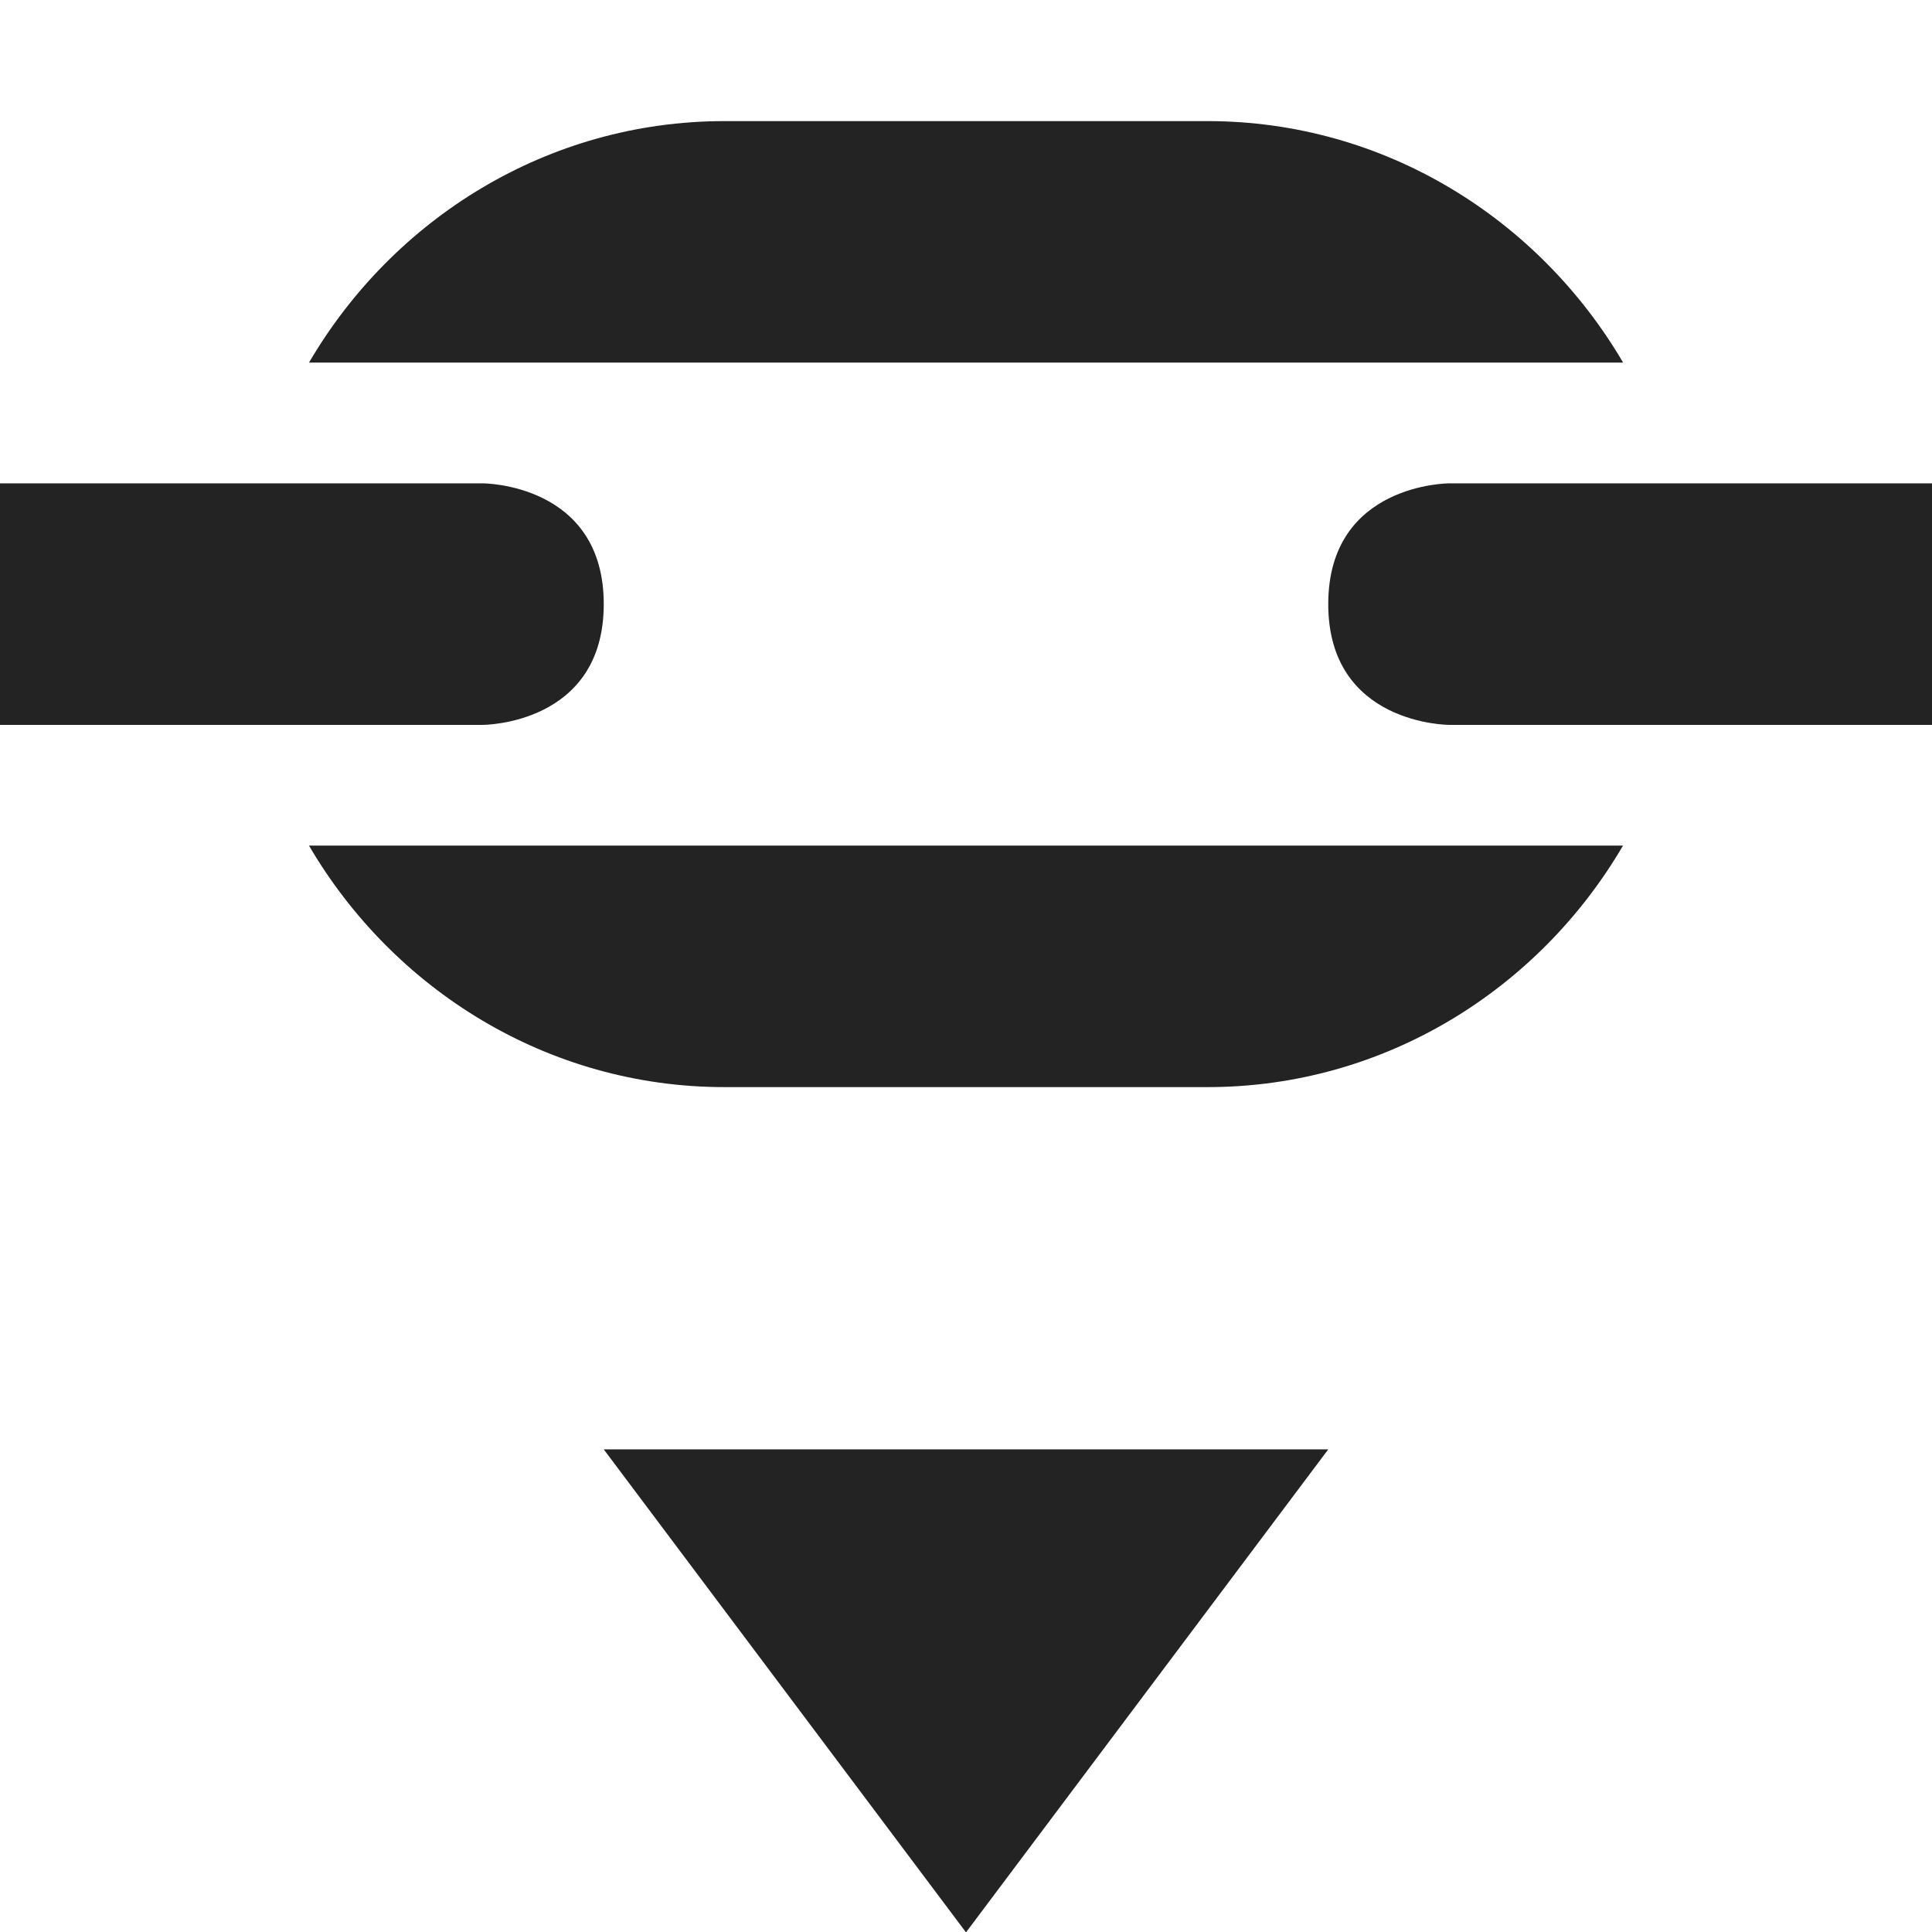 <svg width="16" height="16" viewBox="0 0 16 16" fill="none" xmlns="http://www.w3.org/2000/svg">
<g clip-path="url(#clip0_409_3660)">
<path d="M5 12.003L8 16.003L11 12.003H5Z" fill="#232323"/>
<path d="M0 4.003V6.003H4C4 6.003 5 6.003 5 5.003C5 4.003 4 4.003 4 4.003H0ZM12 4.003C12 4.003 11 4.003 11 5.003C11 6.003 12 6.003 12 6.003H16V4.003H12Z" fill="#232323"/>
<path d="M6 1.003C4.532 1.003 3.254 1.814 2.559 3.003H13.442C12.746 1.815 11.468 1.003 10 1.003H6ZM2.559 7.003C3.254 8.191 4.532 9.003 6 9.003H10C11.468 9.003 12.746 8.192 13.441 7.003H6H2.559Z" fill="#232323"/>
</g>
<defs>
<clipPath id="clip0_409_3660">
<rect width="16" height="16.003" fill="white"/>
</clipPath>
</defs>
</svg>
